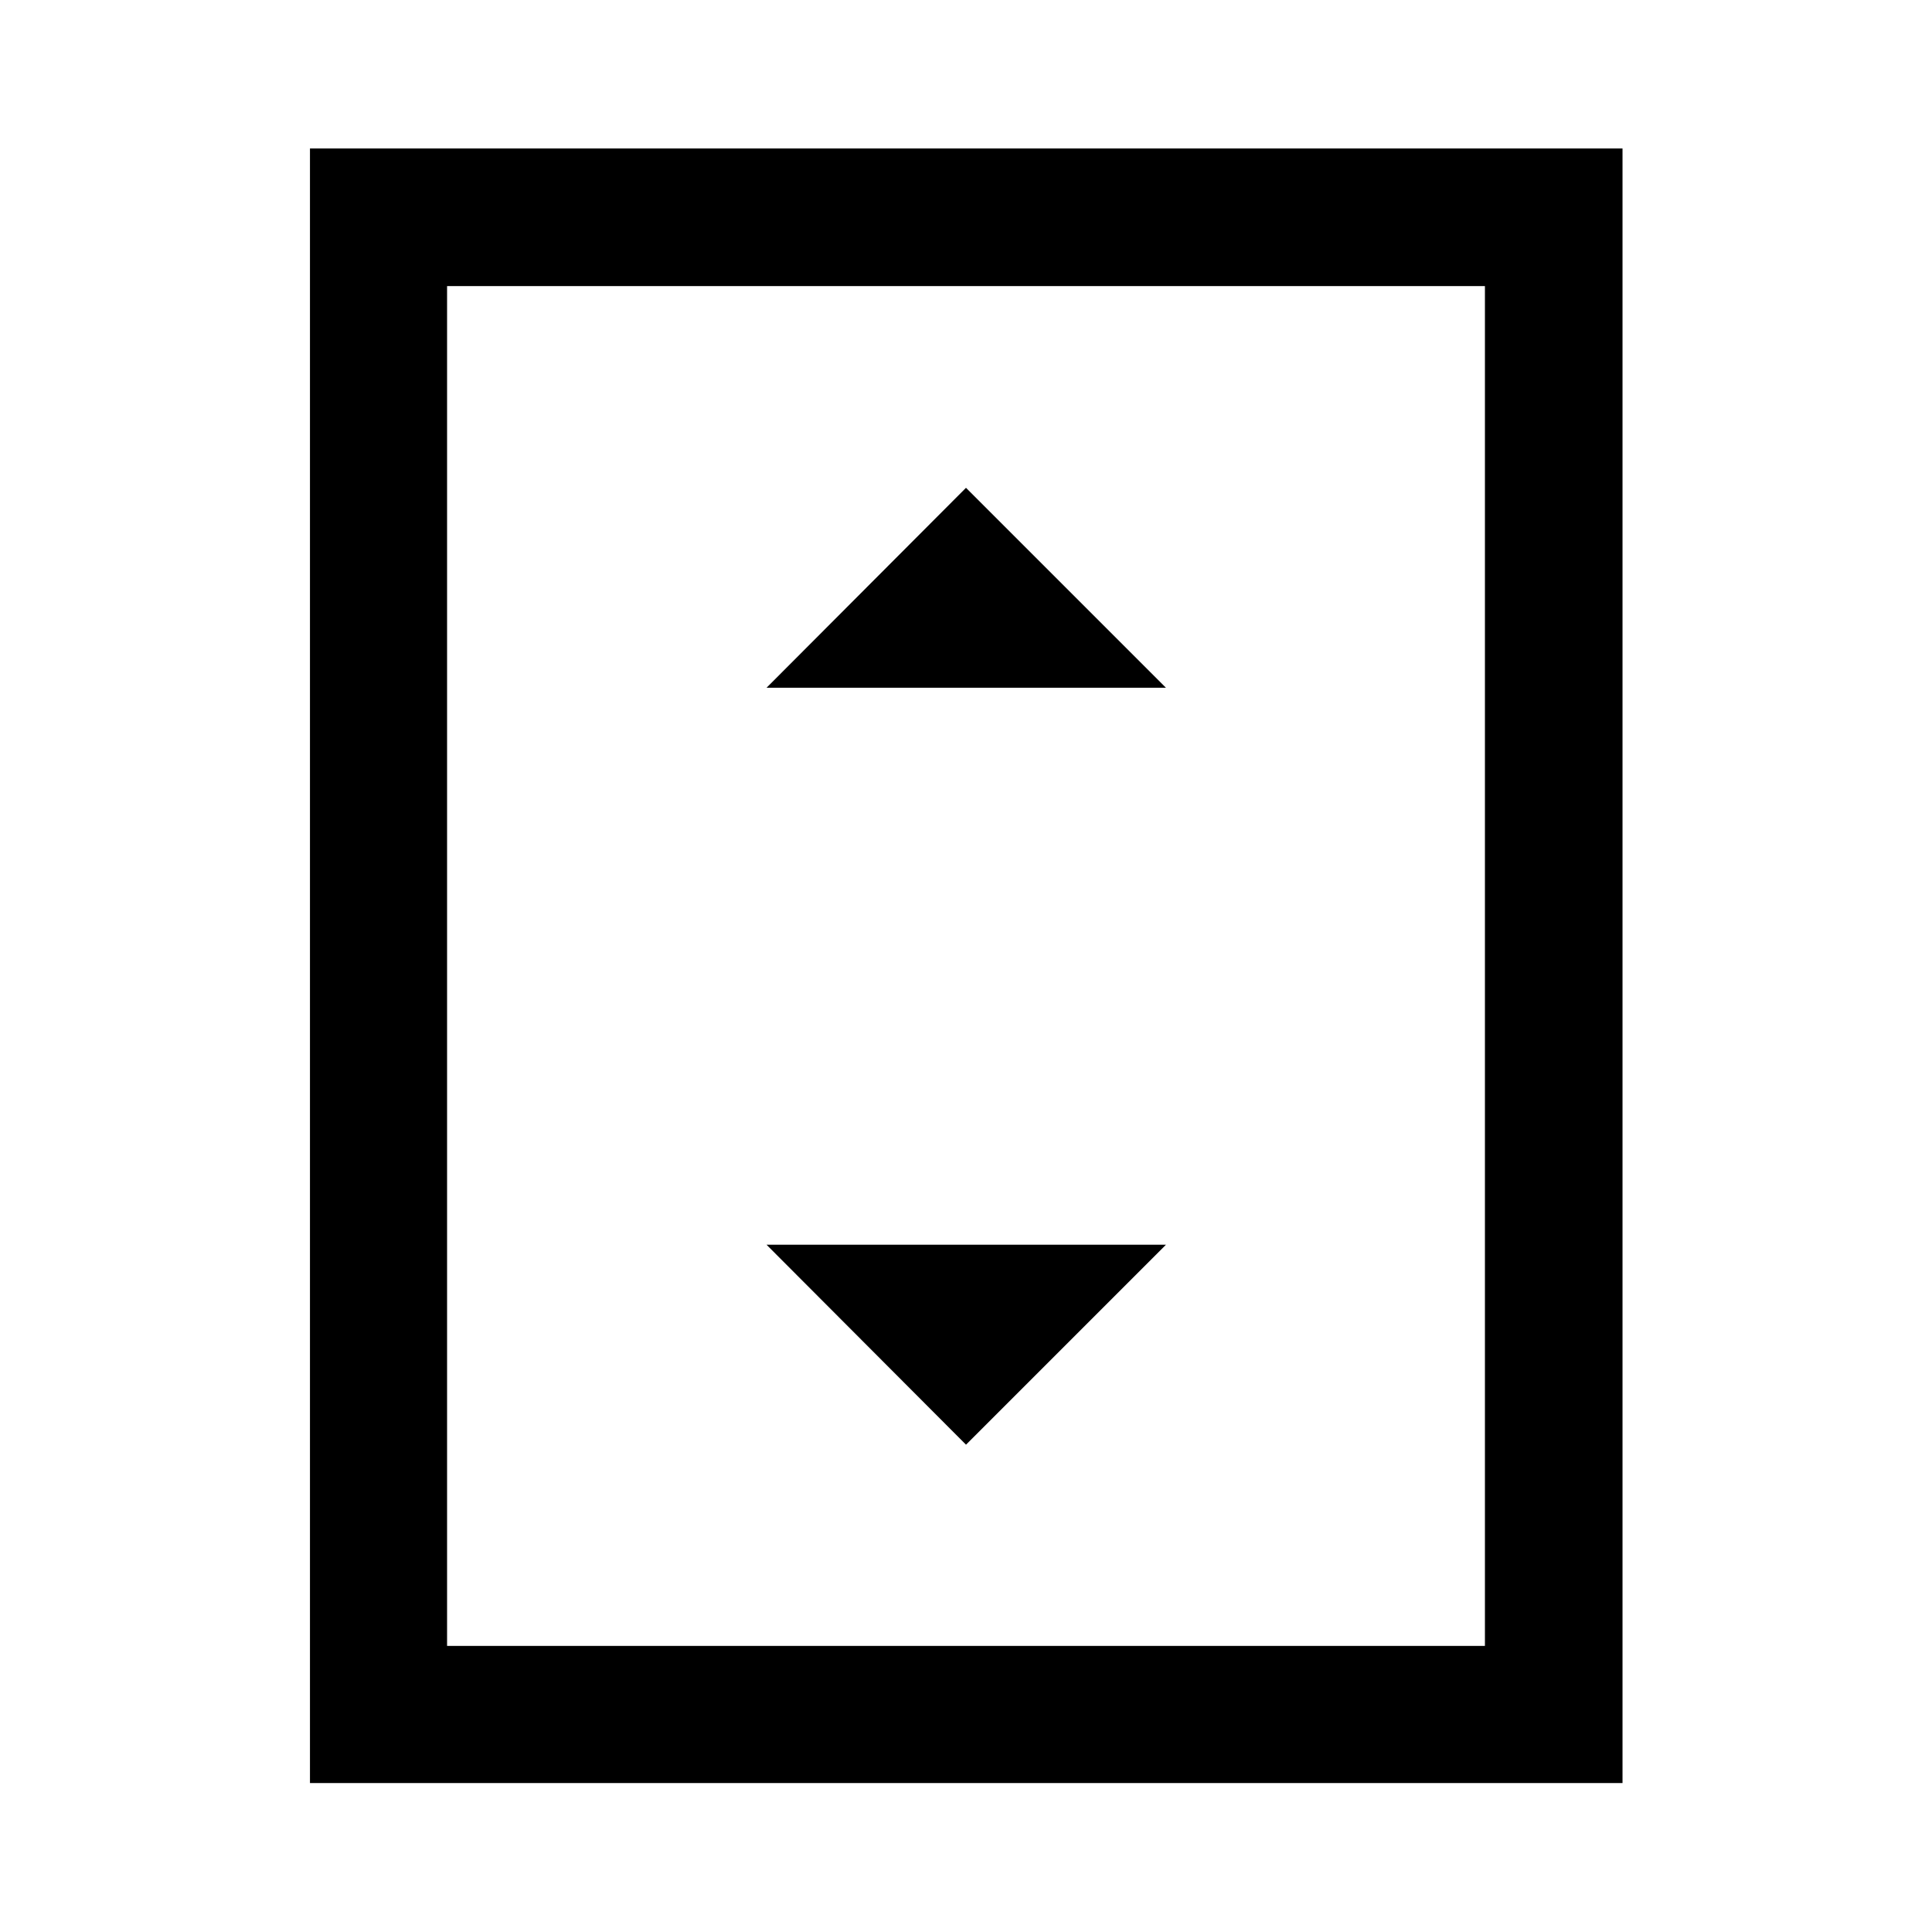 <svg xmlns="http://www.w3.org/2000/svg" width="48" height="48" viewBox="0 -960 960 960"><path d="M380.89-618.26h198.46L480-717.61l-99.11 99.35ZM480-242.15l99.35-99.35H380.89L480-242.15ZM806.22-74.02h-652.2v-812.2h652.2v812.2Zm-68.37-68.13v-675.7h-515.7v675.7h515.7Zm0-675.7h-515.7 515.7Z"/></svg>